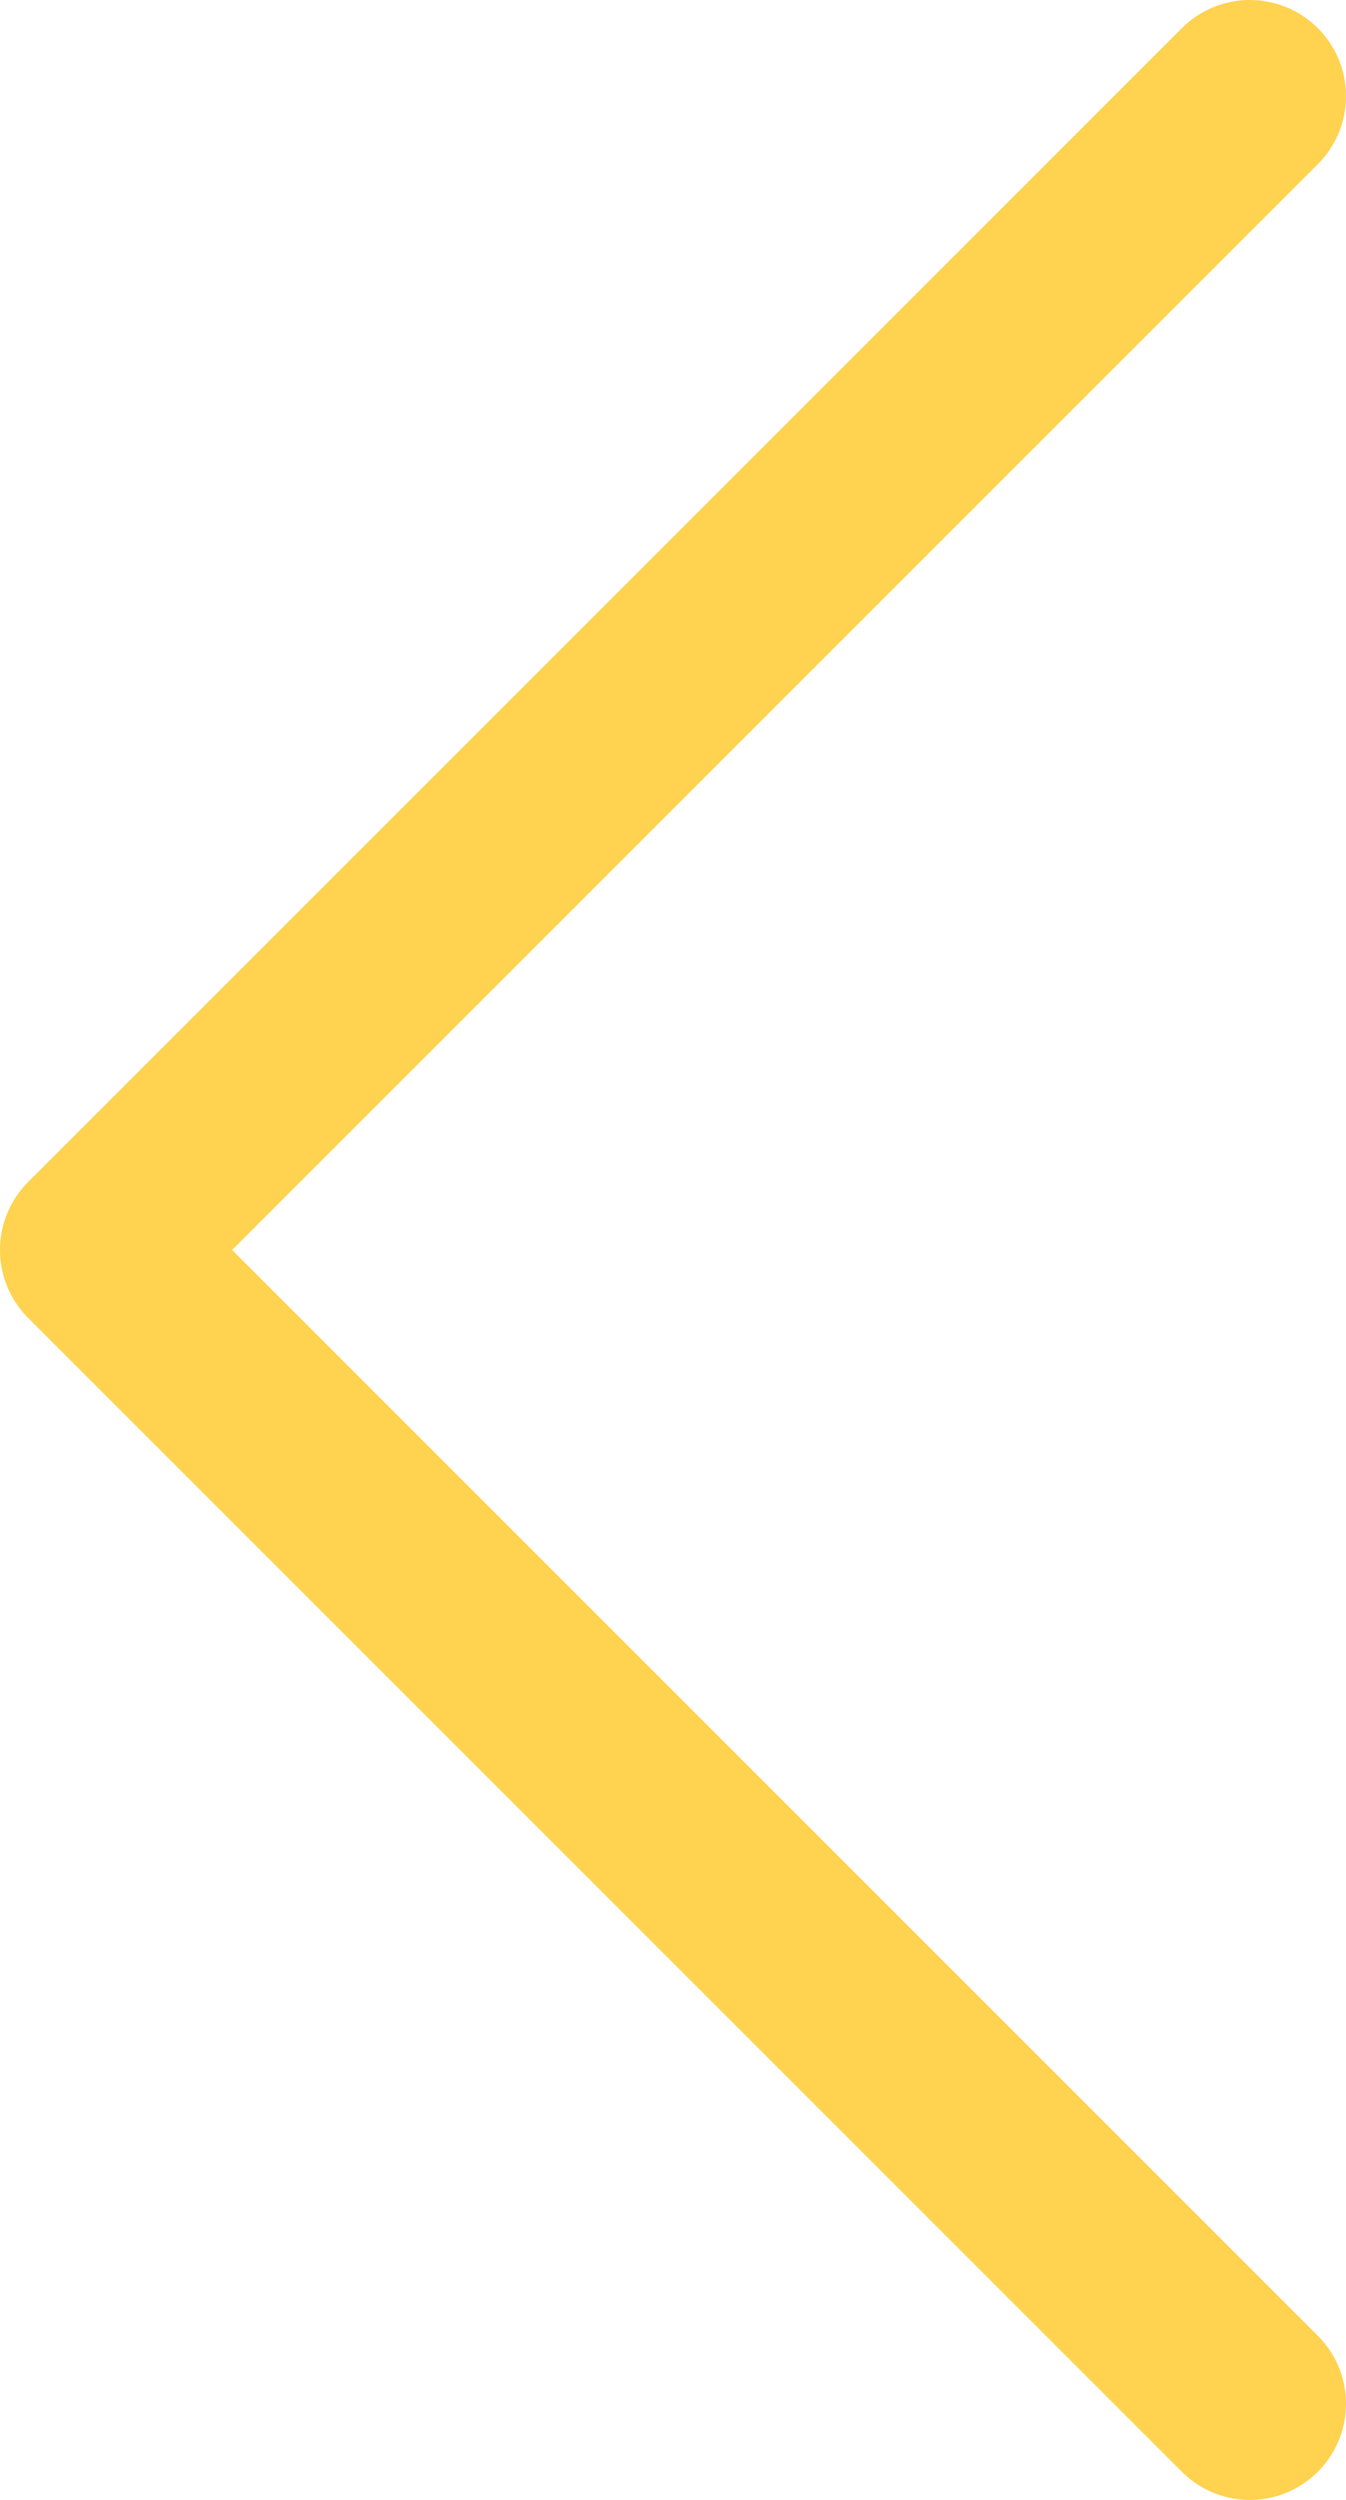 <svg xmlns="http://www.w3.org/2000/svg" width="28" height="52" viewBox="0 0 28 52">
    <path fill="none" fill-rule="evenodd" stroke="#ffd24f" stroke-linecap="round" stroke-linejoin="round" stroke-width="4" d="M26 2L2 26l24 24"/>
</svg>
